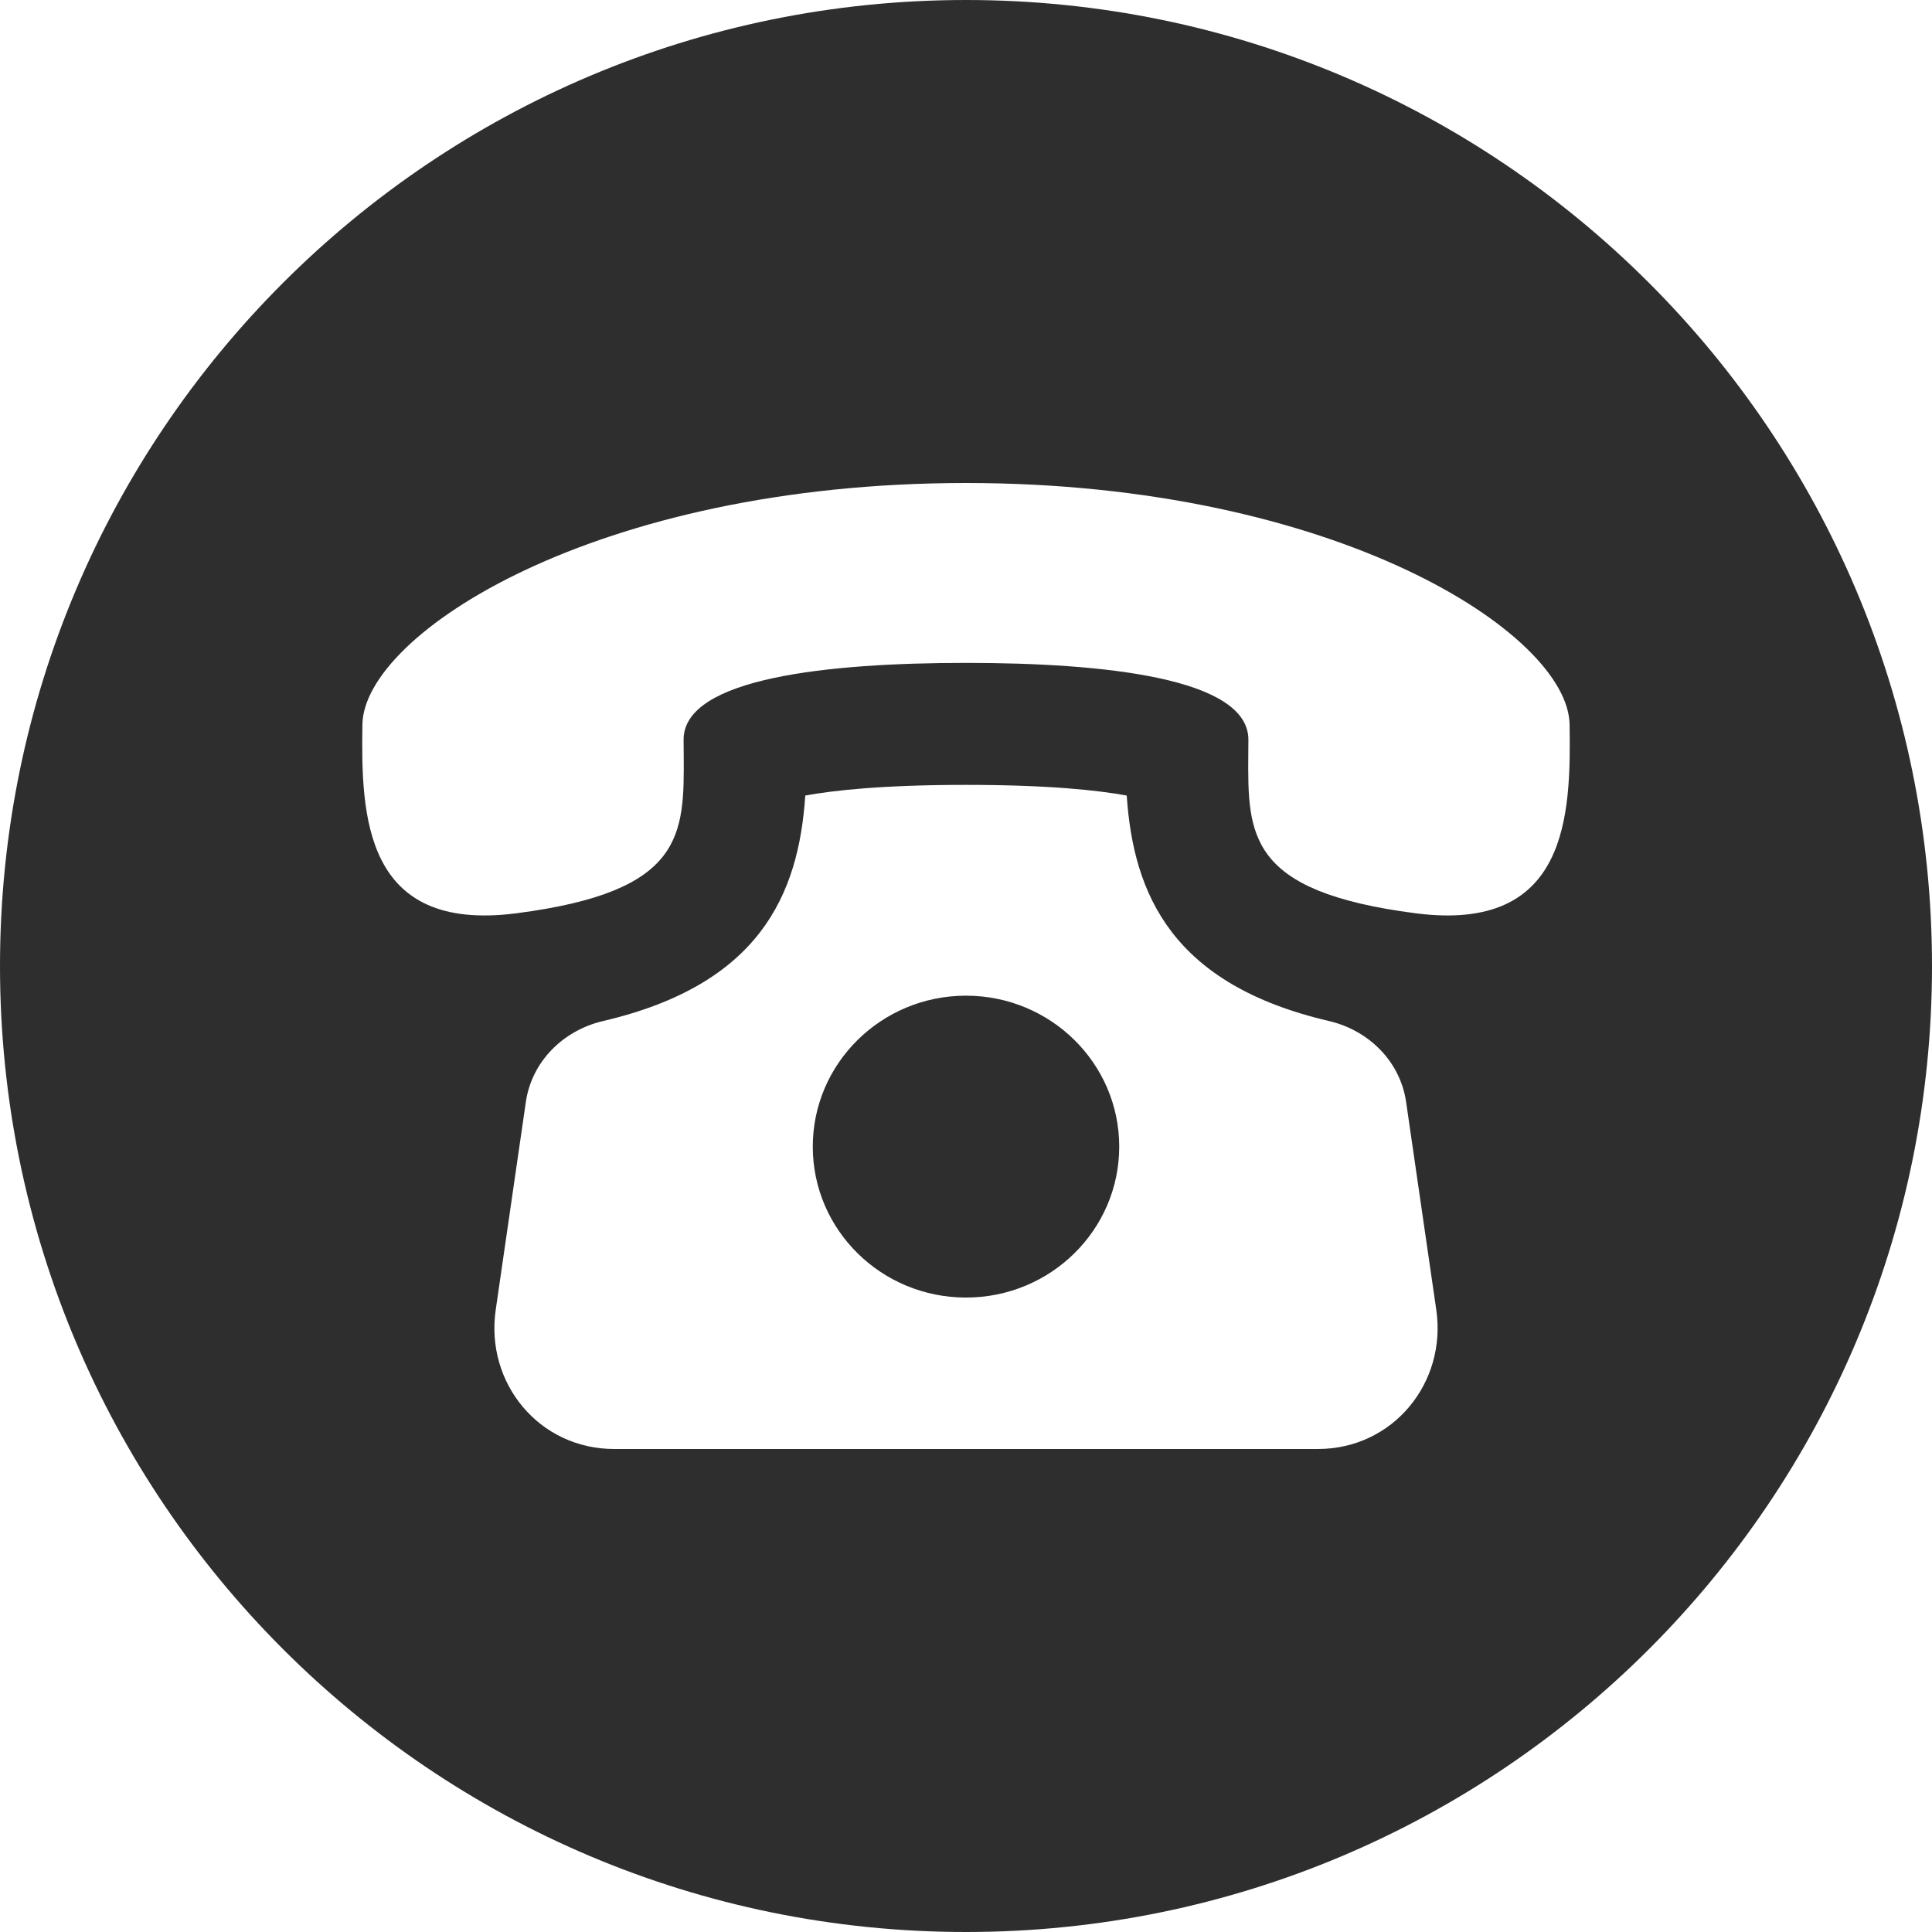 <svg width="36" height="36" viewBox="0 0 36 36" fill="none" xmlns="http://www.w3.org/2000/svg">
<path fill-rule="evenodd" clip-rule="evenodd" d="M18 36C27.941 36 36 27.941 36 18C36 8.059 27.941 0 18 0C8.059 0 0 8.059 0 18C0 27.941 8.059 36 18 36ZM24.762 19.025C25.511 19.199 26.093 19.784 26.201 20.535L26.763 24.407C26.961 25.77 25.954 27 24.556 27H11.444C10.045 27 9.039 25.77 9.237 24.407L9.798 20.535C9.907 19.784 10.489 19.2 11.239 19.025C14.151 18.345 14.882 16.676 15.005 14.824C15.521 14.729 16.44 14.625 18 14.625C19.56 14.625 20.479 14.729 20.995 14.824C21.119 16.676 21.849 18.345 24.762 19.025ZM15.145 21.366C15.145 22.919 16.423 24.178 18 24.178C19.576 24.178 20.855 22.919 20.855 21.366C20.855 19.814 19.577 18.553 18 18.553C16.423 18.553 15.145 19.814 15.145 21.366ZM18 9C24.904 9.001 29.22 11.812 29.247 13.5C29.273 15.188 29.222 17.384 26.381 17.018C23.242 16.613 23.25 15.56 23.26 14.054C23.261 13.965 23.262 13.874 23.262 13.782C23.261 12.63 20.558 12.352 18 12.352C15.442 12.352 12.738 12.63 12.738 13.782C12.738 13.874 12.739 13.965 12.74 14.054C12.75 15.56 12.758 16.613 9.619 17.018C6.777 17.384 6.727 15.188 6.753 13.5C6.779 11.812 11.095 9.001 18 9Z" fill="black" fill-opacity="0.82"/>
</svg>
